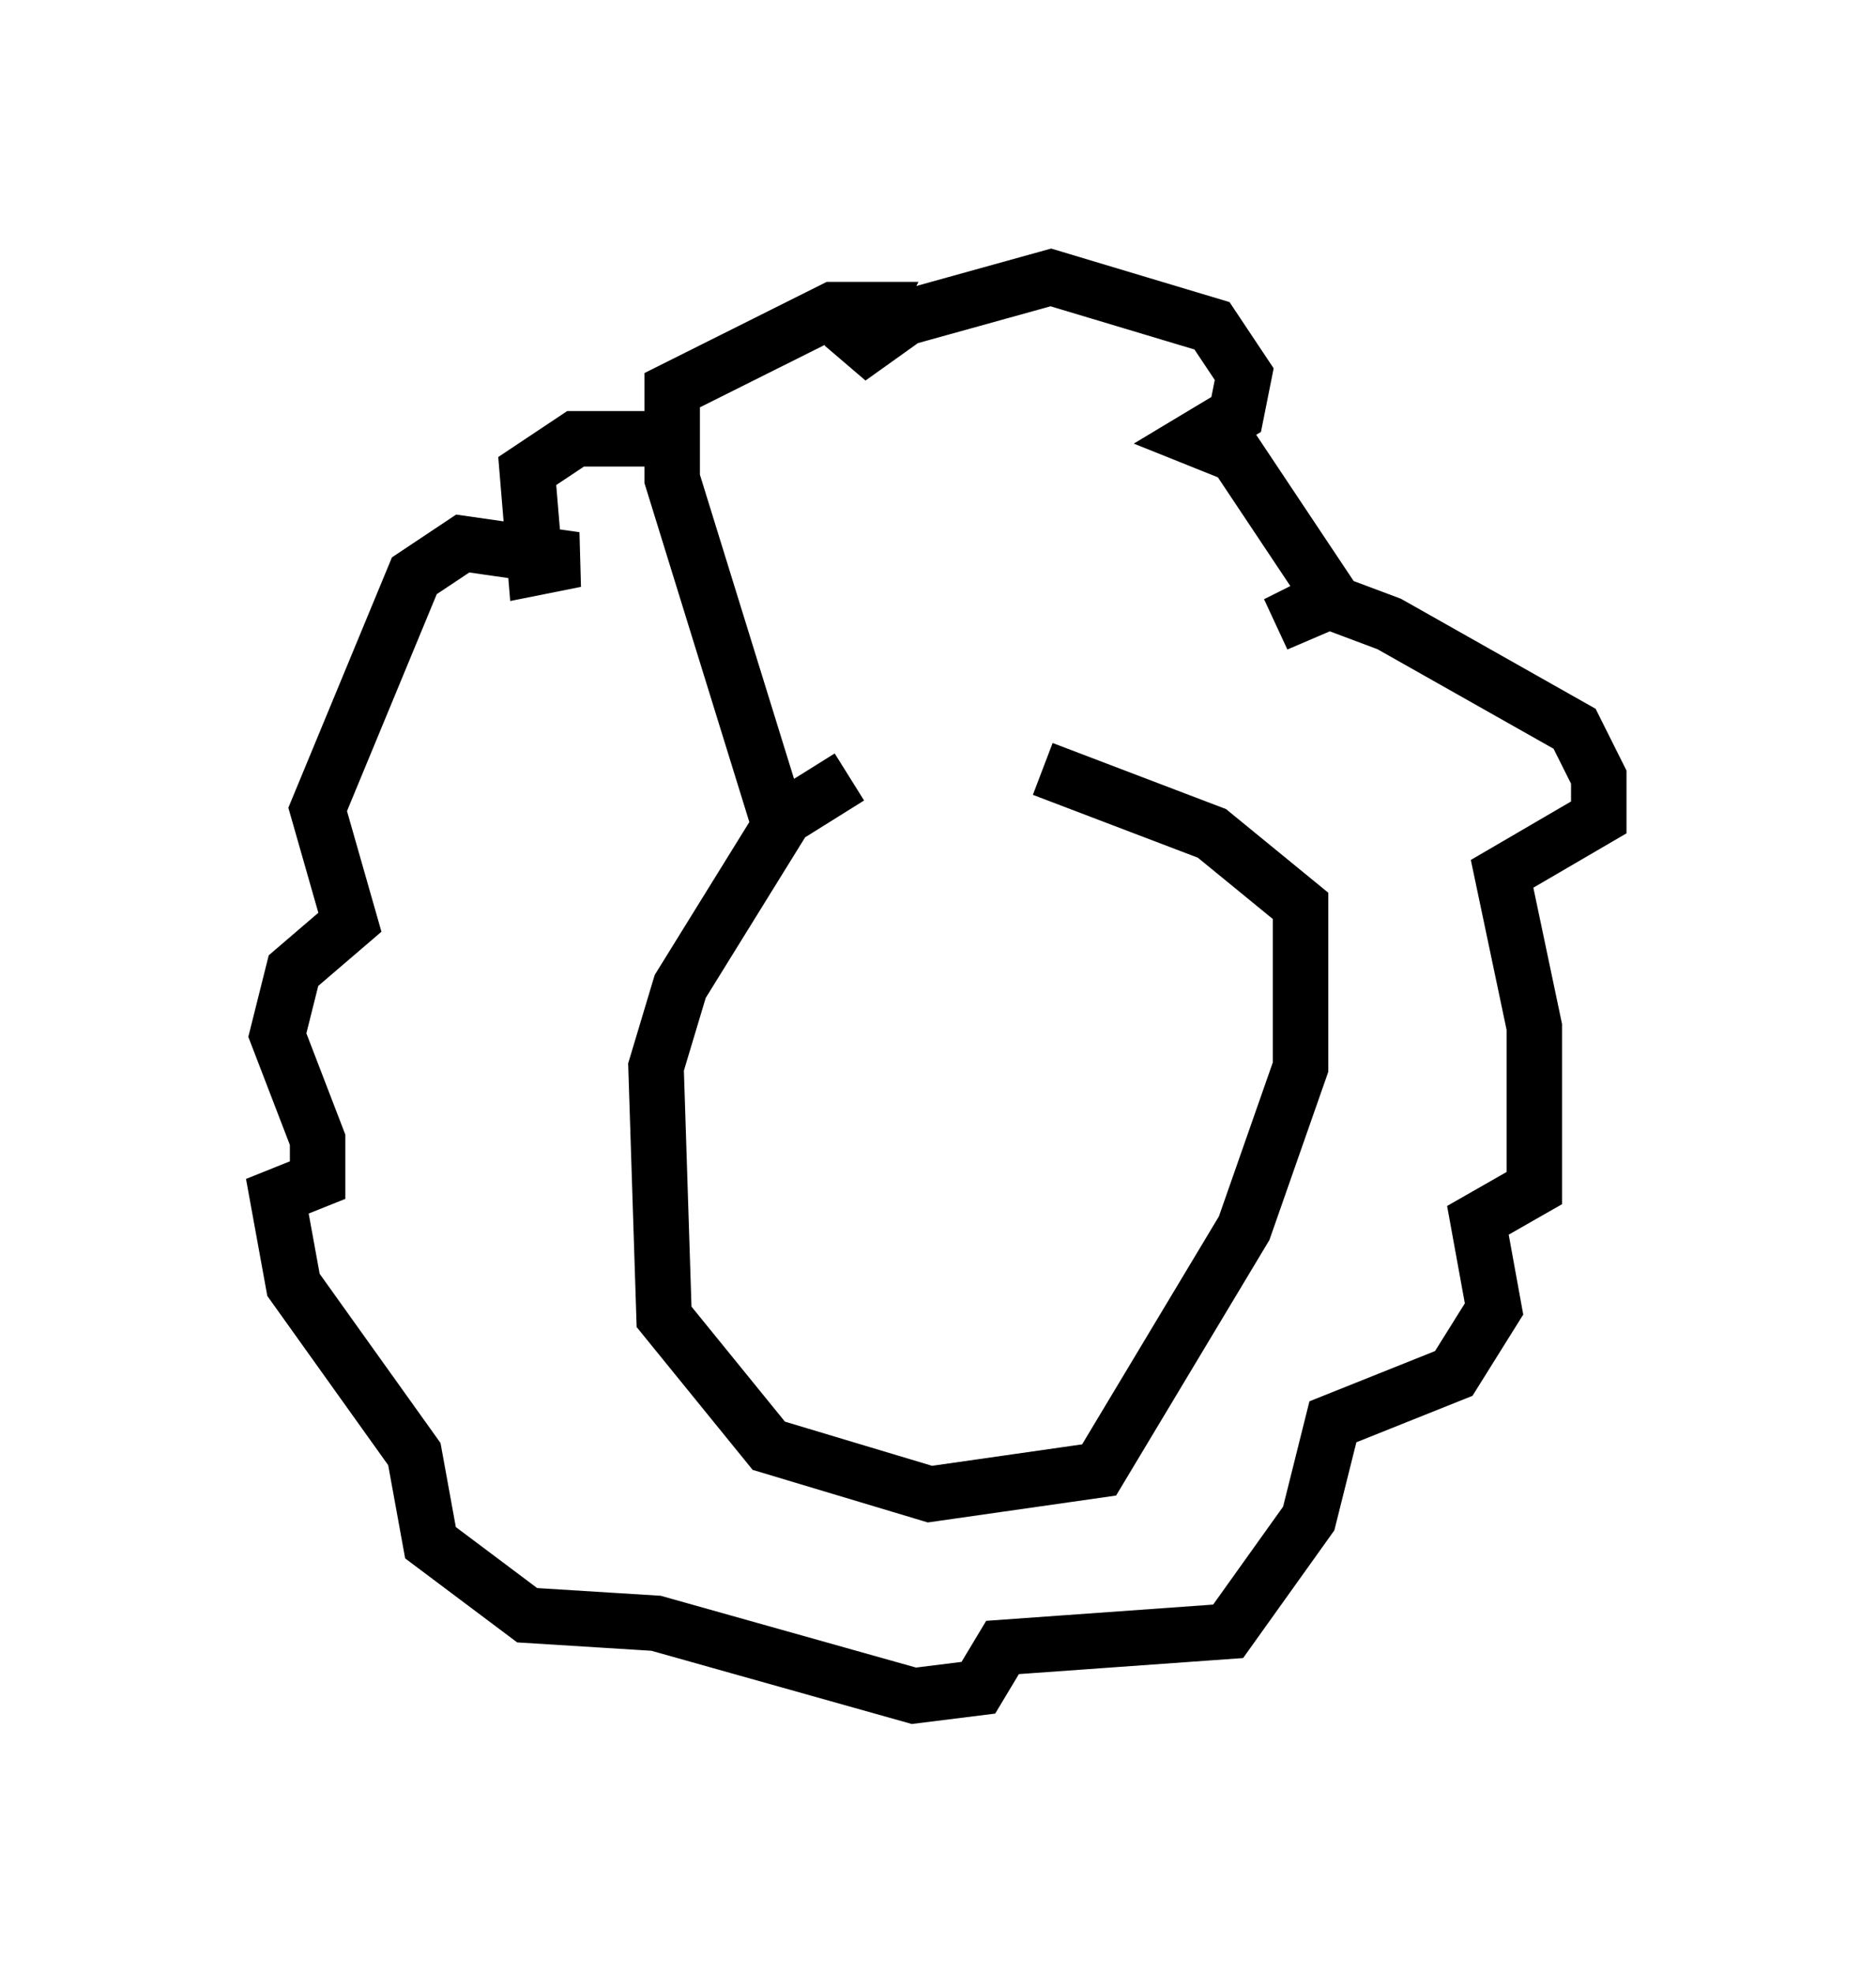 <?xml version="1.0" encoding="utf-8" ?>
<svg baseProfile="full" height="35.564" version="1.1" width="33.821" xmlns="http://www.w3.org/2000/svg" xmlns:ev="http://www.w3.org/2001/xml-events" xmlns:xlink="http://www.w3.org/1999/xlink"><defs /><rect fill="white" height="35.564" width="33.821" x="0" y="0" /><path d="M18.073, 13.57 m-2.76, 0.436 l-1.162, 0.726 -1.888, 3.05 l-0.436, 1.453 0.145, 4.503 l1.888, 2.324 2.905, 0.872 l3.05, -0.436 2.615, -4.358 l1.017, -2.905 0.0, -2.905 l-1.598, -1.307 -3.05, -1.162 m-4.793, 0.872 l-1.888, -6.101 0.0, -1.598 l2.905, -1.453 0.726, 0.0 l-0.436, 0.872 1.017, -0.726 l2.615, -0.726 2.905, 0.872 l0.581, 0.872 -0.145, 0.726 l-0.726, 0.436 0.726, 0.291 l1.743, 2.615 -1.017, 0.436 l0.872, -0.436 1.162, 0.436 l3.341, 1.888 0.436, 0.872 l0.0, 0.726 -1.743, 1.017 l0.581, 2.76 0.0, 2.905 l-1.017, 0.581 0.291, 1.598 l-0.726, 1.162 -2.179, 0.872 l-0.436, 1.743 -1.453, 2.034 l-4.067, 0.291 -0.436, 0.726 l-1.162, 0.145 -4.648, -1.307 l-2.324, -0.145 -1.743, -1.307 l-0.291, -1.598 -2.179, -3.05 l-0.291, -1.598 0.726, -0.291 l0.0, -0.726 -0.726, -1.888 l0.291, -1.162 1.017, -0.872 l-0.581, -2.034 1.743, -4.212 l0.872, -0.581 2.034, 0.291 l-0.726, 0.145 -0.145, -1.743 l0.872, -0.581 1.888, 0.0 " fill="none" stroke="black" stroke-width="1" /></svg>